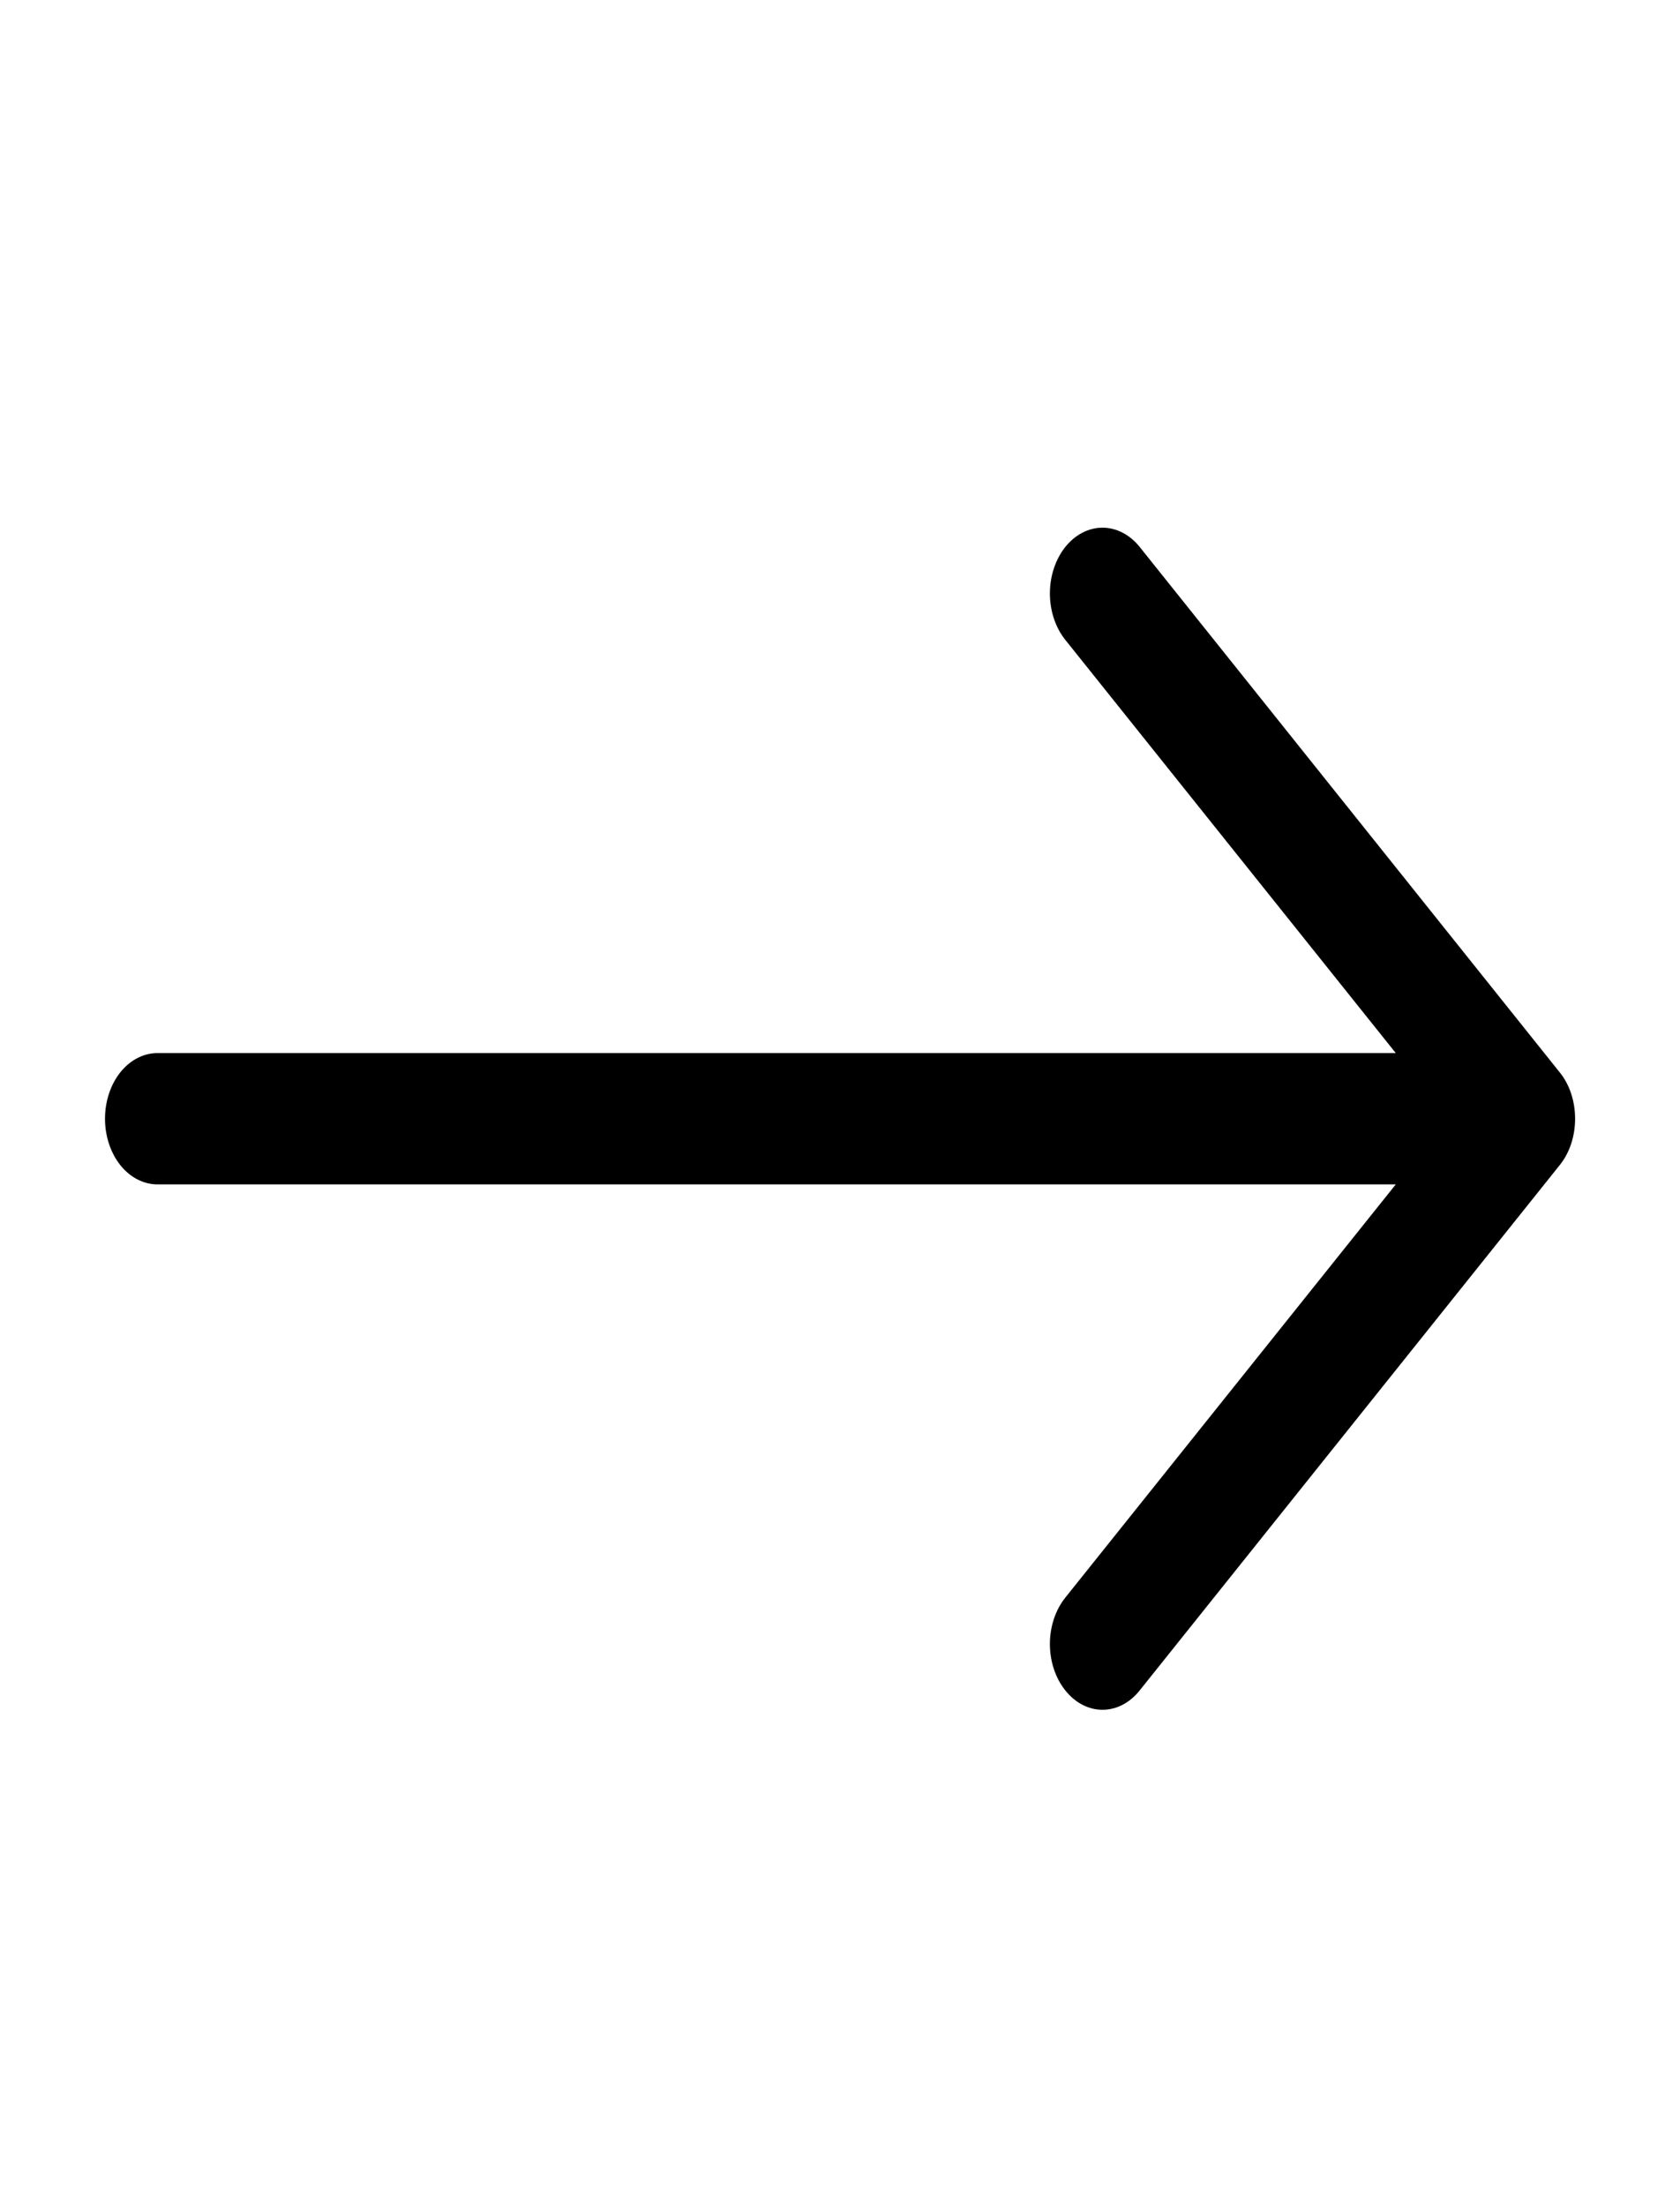 <svg width="16" height="21" viewBox="0 0 16 21" fill="none" xmlns="http://www.w3.org/2000/svg">
<path fill-rule="evenodd" clip-rule="evenodd" d="M1 10.649C1 10.483 1.053 10.324 1.146 10.207C1.24 10.09 1.367 10.024 1.5 10.024H13.293L10.146 6.091C10.052 5.974 9.999 5.815 9.999 5.649C9.999 5.483 10.052 5.324 10.146 5.206C10.24 5.089 10.367 5.023 10.5 5.023C10.633 5.023 10.76 5.089 10.854 5.206L14.854 10.207C14.901 10.264 14.938 10.334 14.963 10.409C14.988 10.485 15.001 10.567 15.001 10.649C15.001 10.731 14.988 10.813 14.963 10.889C14.938 10.964 14.901 11.033 14.854 11.091L10.854 16.091C10.76 16.209 10.633 16.275 10.5 16.275C10.367 16.275 10.24 16.209 10.146 16.091C10.052 15.974 9.999 15.815 9.999 15.649C9.999 15.483 10.052 15.324 10.146 15.207L13.293 11.274H1.5C1.367 11.274 1.24 11.208 1.146 11.091C1.053 10.974 1 10.815 1 10.649Z" fill="black"/>
</svg>
